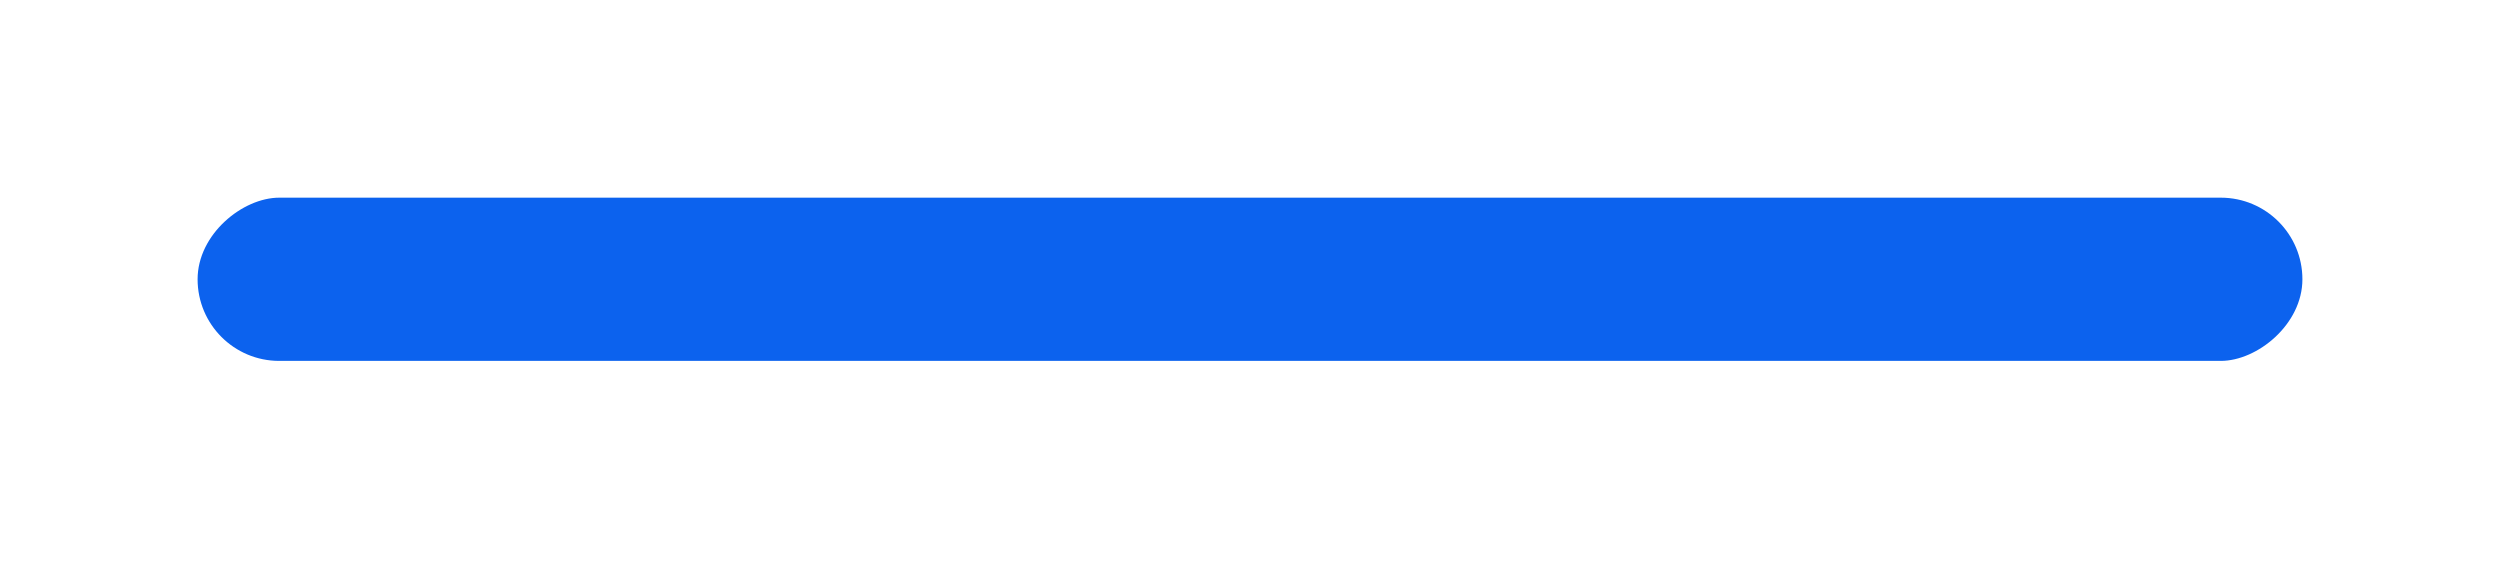 <svg width="291" height="66" viewBox="0 0 291 66" fill="none" xmlns="http://www.w3.org/2000/svg">
<g filter="url(#filter0_d_2_114)">
<rect x="268" y="25.009" width="19" height="245" rx="9.5" transform="rotate(90 268 25.009)" fill="#0C62EE"/>
</g>
<defs>
<filter id="filter0_d_2_114" x="0" y="0.009" width="291" height="65" filterUnits="userSpaceOnUse" color-interpolation-filters="sRGB">
<feFlood flood-opacity="0" result="BackgroundImageFix"/>
<feColorMatrix in="SourceAlpha" type="matrix" values="0 0 0 0 0 0 0 0 0 0 0 0 0 0 0 0 0 0 127 0" result="hardAlpha"/>
<feOffset dy="-2"/>
<feGaussianBlur stdDeviation="11.5"/>
<feComposite in2="hardAlpha" operator="out"/>
<feColorMatrix type="matrix" values="0 0 0 0 0.163 0 0 0 0 0.027 0 0 0 0 0.996 0 0 0 0.8 0"/>
<feBlend mode="normal" in2="BackgroundImageFix" result="effect1_dropShadow_2_114"/>
<feBlend mode="normal" in="SourceGraphic" in2="effect1_dropShadow_2_114" result="shape"/>
</filter>
</defs>
</svg>
